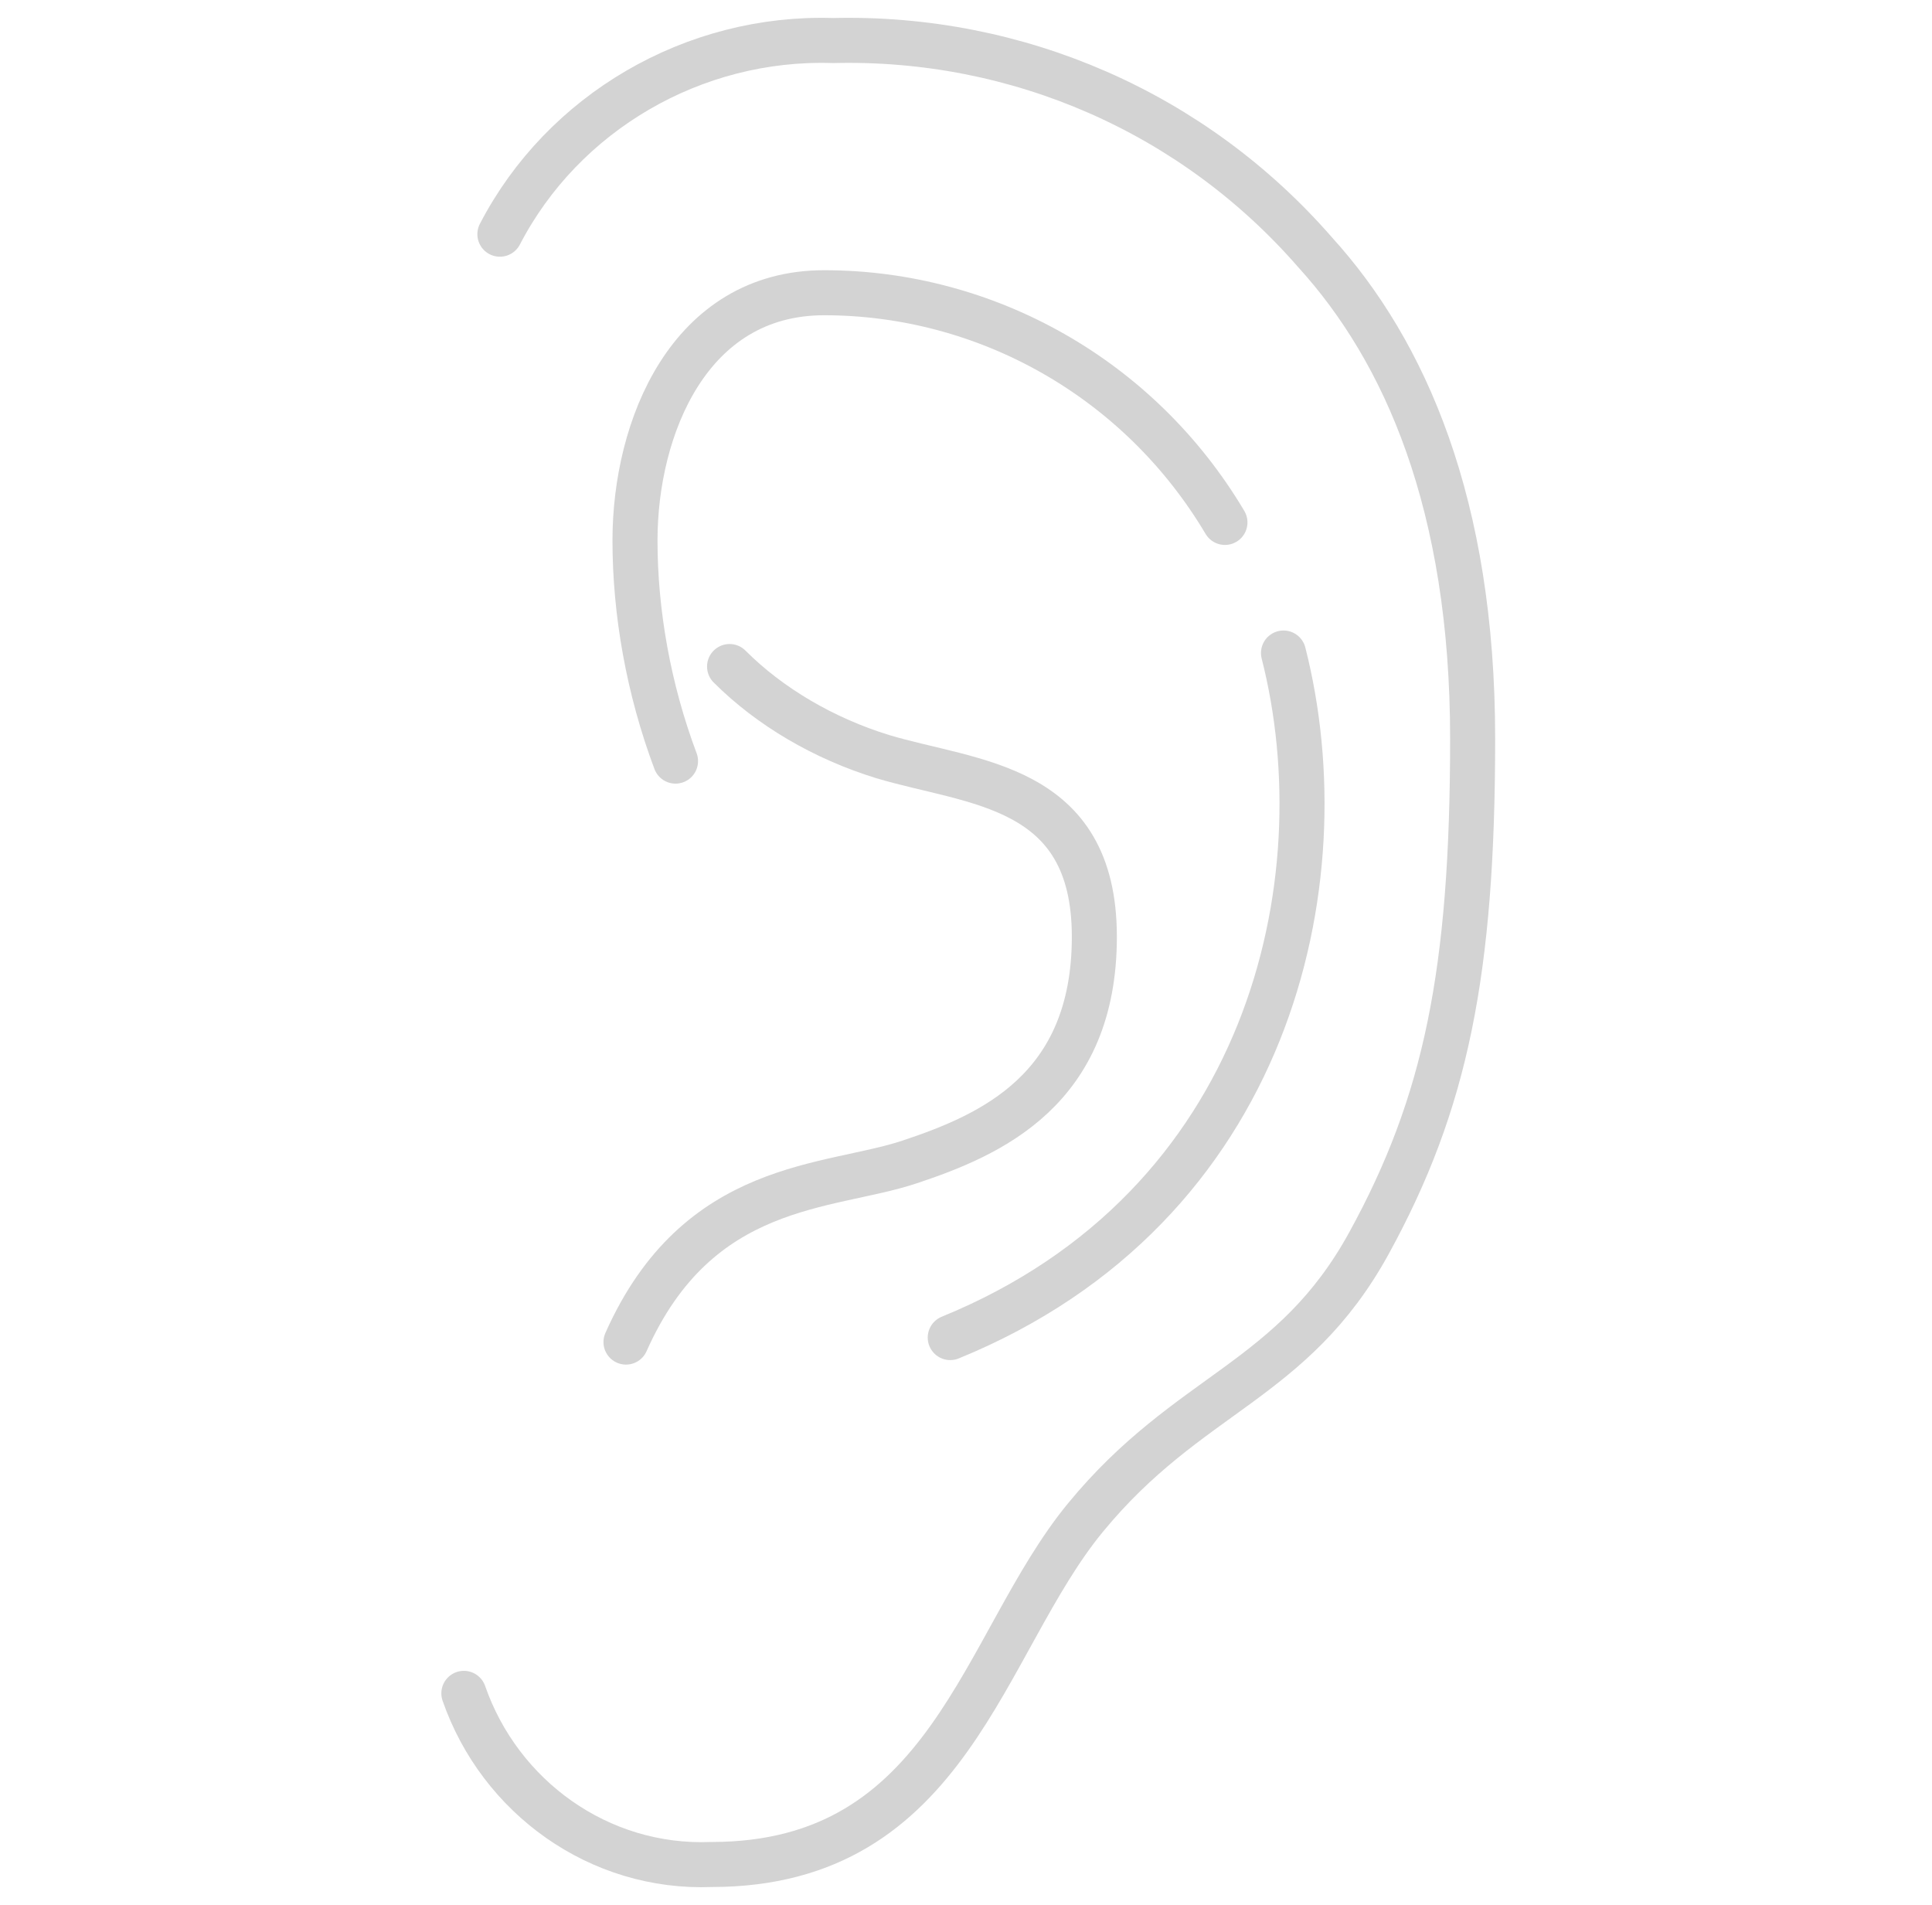 <?xml version="1.0" encoding="utf-8"?>
<!-- Generator: Adobe Illustrator 23.0.0, SVG Export Plug-In . SVG Version: 6.00 Build 0)  -->
<svg version="1.1" id="Слой_1" xmlns="http://www.w3.org/2000/svg" xmlns:xlink="http://www.w3.org/1999/xlink" x="0px" y="0px"
	 viewBox="0 0 42.9 42.3" style="enable-background:new 0 0 42.9 42.3;" xml:space="preserve">
<style type="text/css">
	.st0{fill:none;stroke:#D3D3D3;stroke-linecap:round;stroke-linejoin:round;}
</style>
<g>
	<path class="st0" d="M11.1,5.2c1.4-2.7,4.3-4.4,7.4-4.3c4.1-0.1,8,1.6,10.7,4.7c2,2.2,3.5,5.6,3.5,10.8s-0.6,8.1-2.3,11.2
		c-1.7,3.1-4,3.3-6.3,6.1s-3,7.7-8.3,7.7c-2.5,0.1-4.7-1.5-5.5-3.8"/>
	<path class="st0" d="M28.5,14.5c1.3,5.1-0.3,12.3-7.4,15.2"/>
	<path class="st0" d="M15,16.9c-0.6-1.6-0.9-3.3-0.9-4.9c0-2.5,1.2-5.5,4.2-5.5c3.6,0,7,1.9,8.9,5.1"/>
	<path class="st0" d="M16.2,14.8c0.9,0.9,2.1,1.6,3.4,2c2,0.6,4.7,0.6,4.7,4s-2.3,4.4-4.1,5s-4.7,0.4-6.3,4"/>
</g>
</svg>

